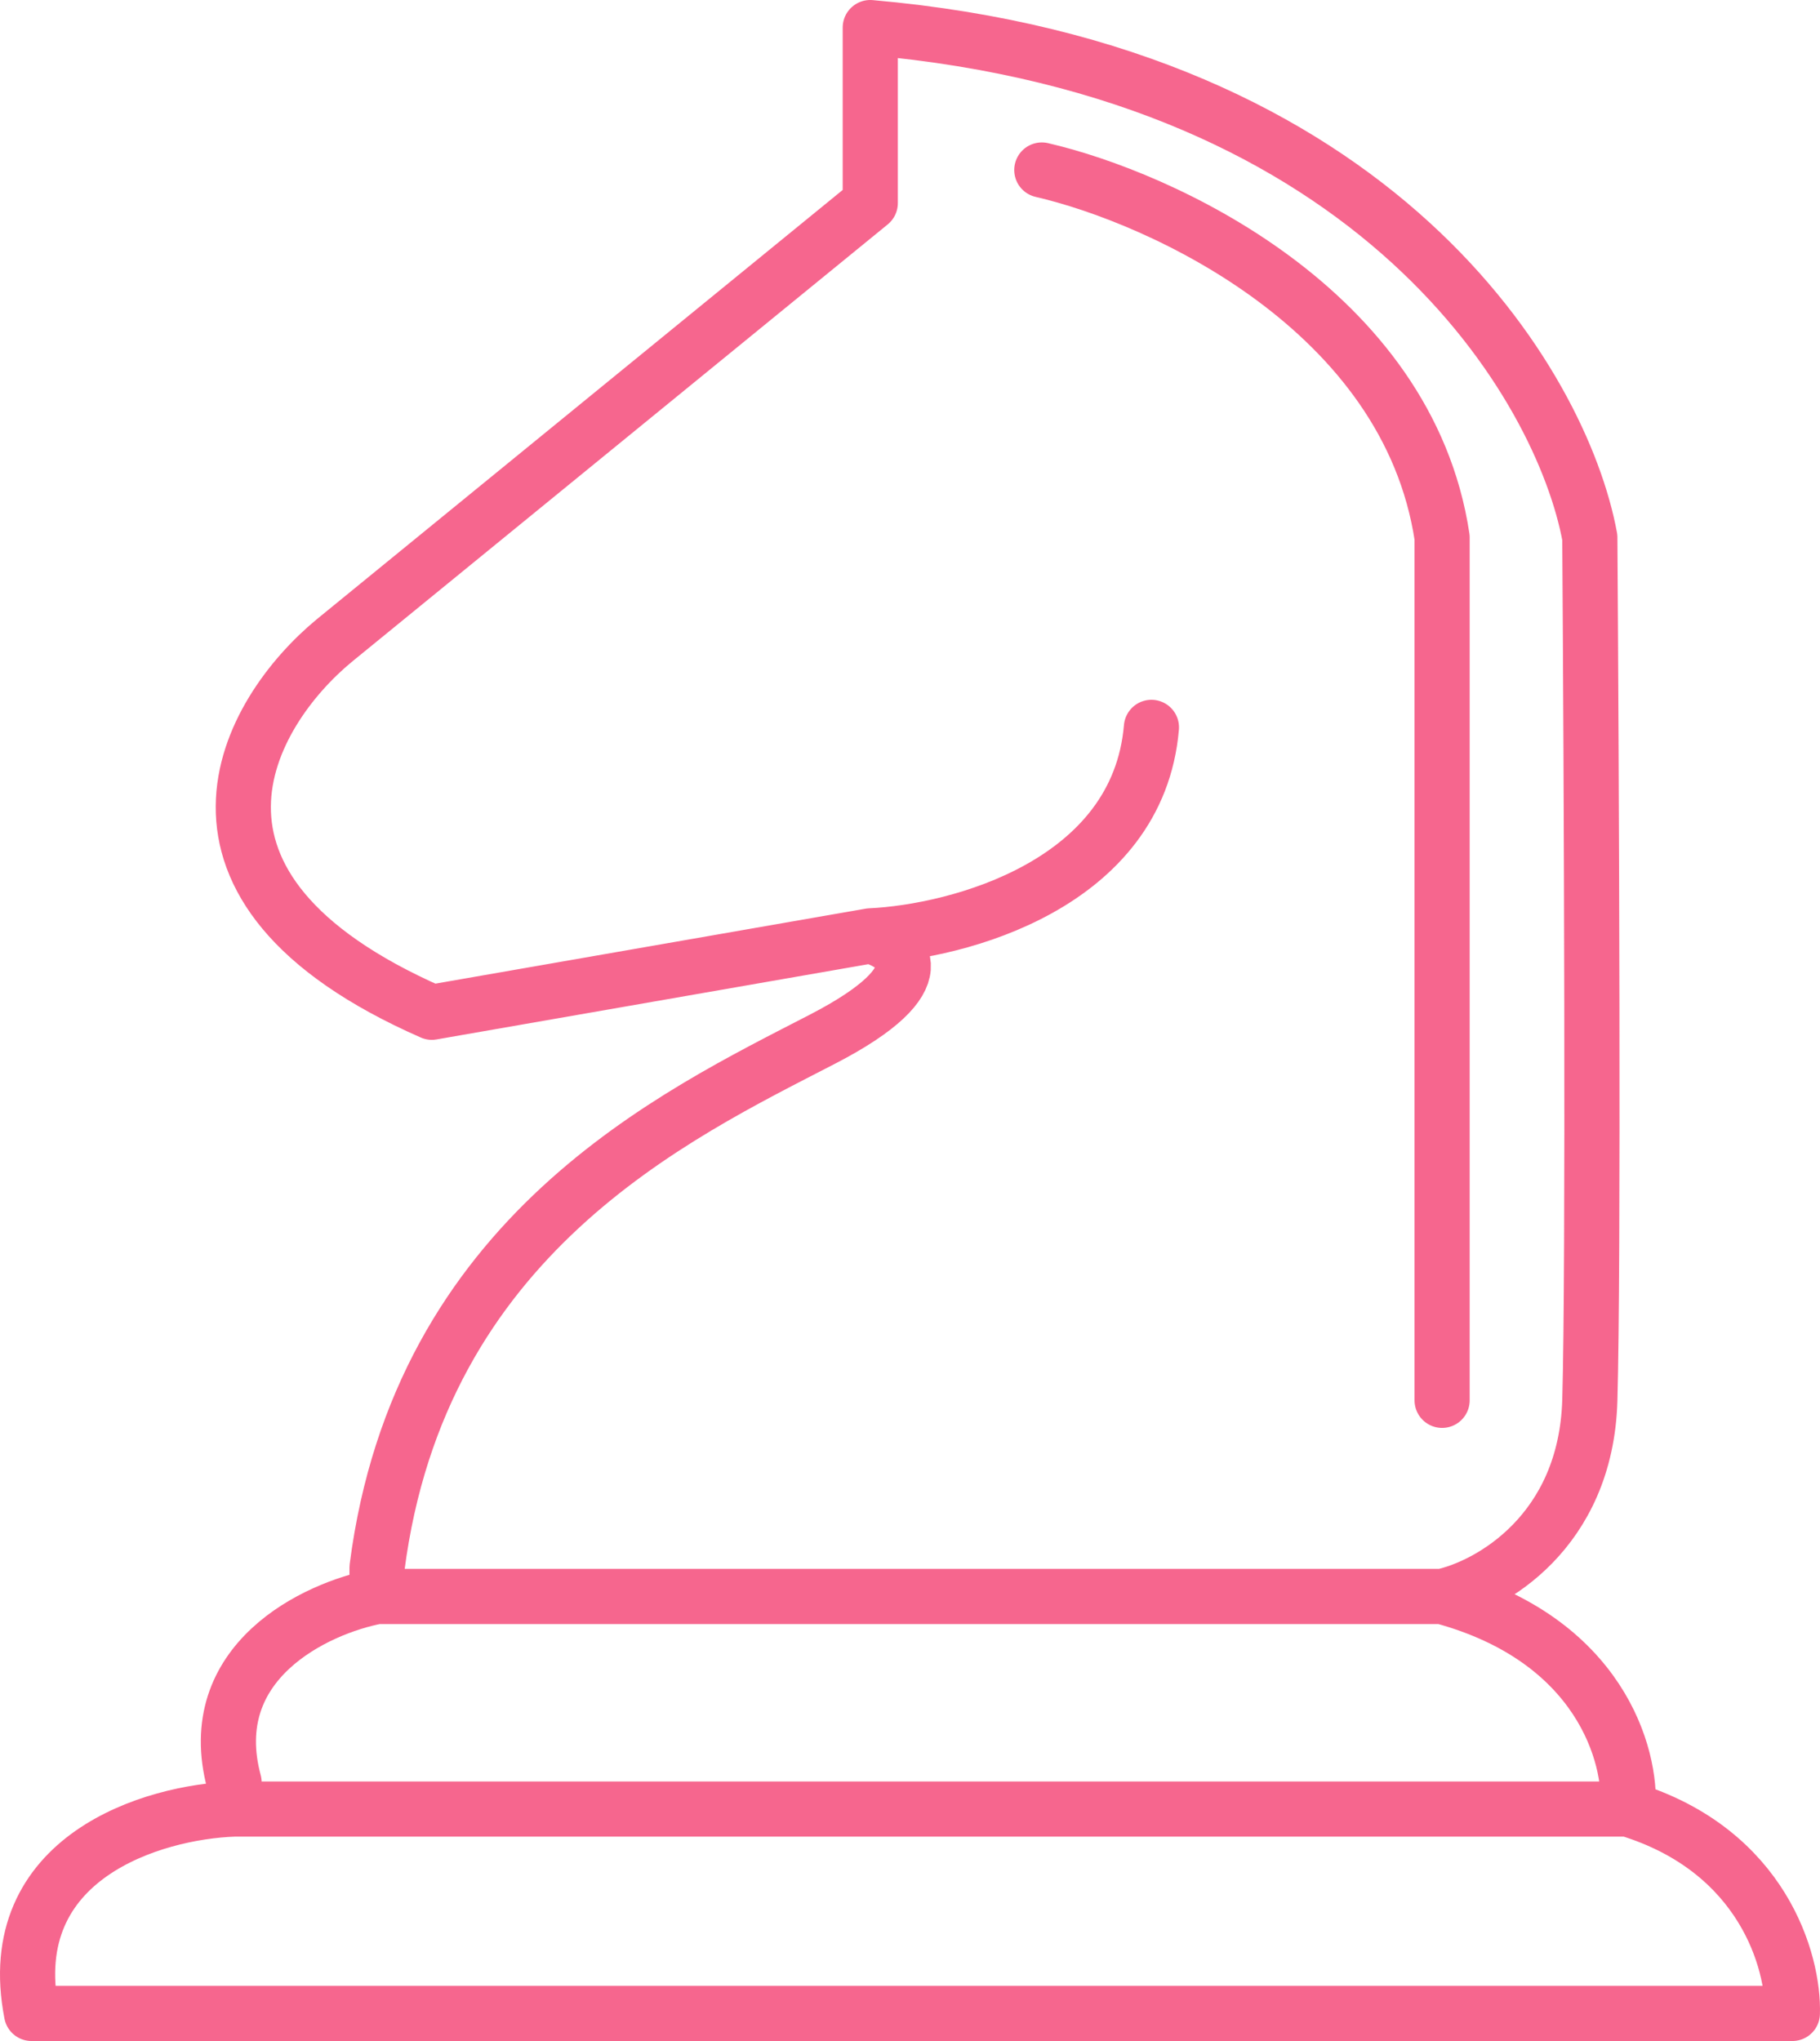 <svg xmlns="http://www.w3.org/2000/svg" width="66" height="74" viewBox="0 0 66 74" fill="none"><path d="M31.559 33.931L15.66 36.701C5.291 32.15 8.978 25.823 12.117 23.229L31.559 7.362V1C50.015 2.617 56.645 13.998 57.653 19.486C57.711 27.919 57.792 45.981 57.653 50.771C57.515 55.561 54.024 57.507 52.296 57.882M31.559 33.931C34.756 33.782 41.271 32.06 41.755 26.372M31.559 33.931C32.769 34.256 34.116 35.458 29.831 37.674C24.474 40.443 15.228 44.784 13.673 56.834V57.882M13.673 57.882C11.455 58.306 7.313 60.247 8.488 64.618V65.59M13.673 57.882H52.296M8.488 65.59C5.579 65.69 0.038 67.312 1.144 73H64.998C65.055 71.154 63.944 67.087 59.036 65.59M8.488 65.59H59.036M59.036 65.59C59.18 63.669 58.034 59.438 52.296 57.882M37.78 6.164C42.1 7.162 51.052 11.224 52.296 19.486V50.771" stroke="#F3255F" stroke-opacity="0.7" stroke-width="2" stroke-linecap="round" stroke-linejoin="round"></path></svg>